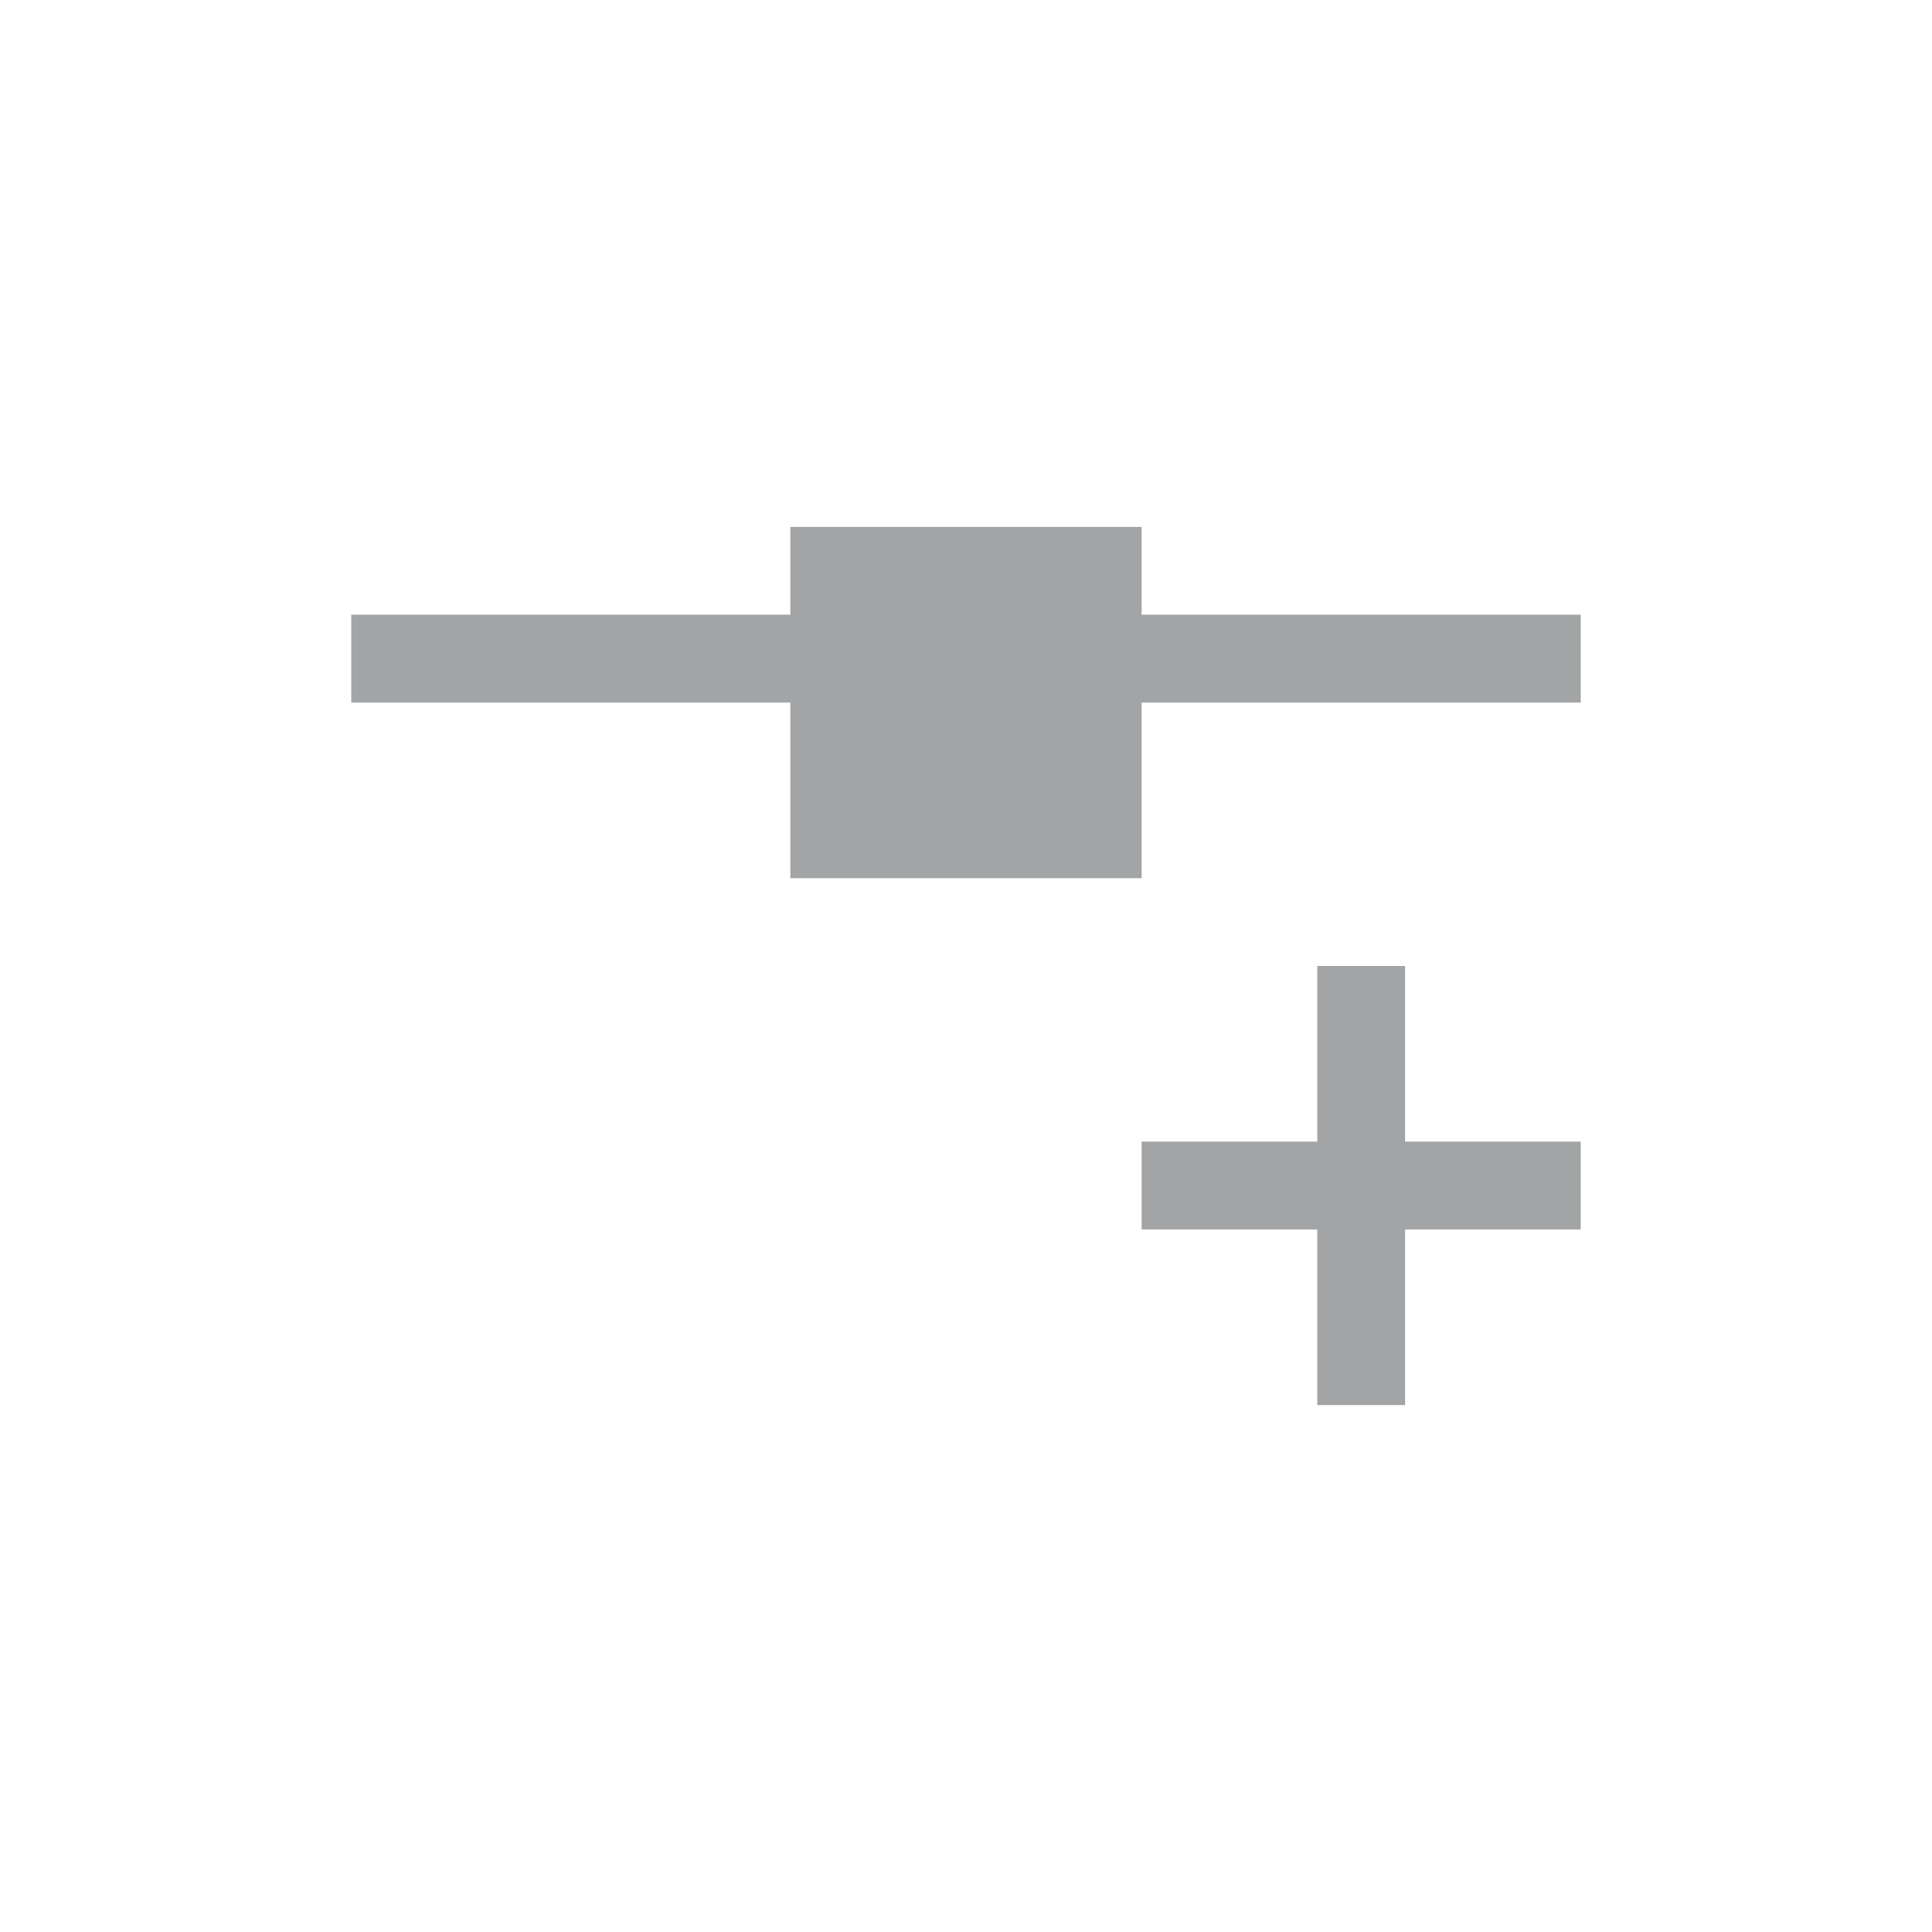 <svg xmlns="http://www.w3.org/2000/svg" width="22" height="22" viewBox="0 0 22 22">
 <defs>
  <style id="current-color-scheme" type="text/css">
   .ColorScheme-Text { color:#a2a4a5; } .ColorScheme-Highlight { color:#4285f4; } .ColorScheme-NeutralText { color:#ff9800; } .ColorScheme-PositiveText { color:#4caf50; } .ColorScheme-NegativeText { color:#f44336; }
  </style>
 </defs>
 <path style="fill:currentColor" class="ColorScheme-Text" d="M 6 3 L 6 4 L 1 4 L 1 5 L 6 5 L 6 7 L 10 7 L 10 5 L 15 5 L 15 4 L 10 4 L 10 3 L 6 3 z M 12 8 L 12 10 L 10 10 L 10 11 L 12 11 L 12 13 L 13 13 L 13 11 L 15 11 L 15 10 L 13 10 L 13 8 L 12 8 z" transform="translate(3 3)"/>
</svg>
